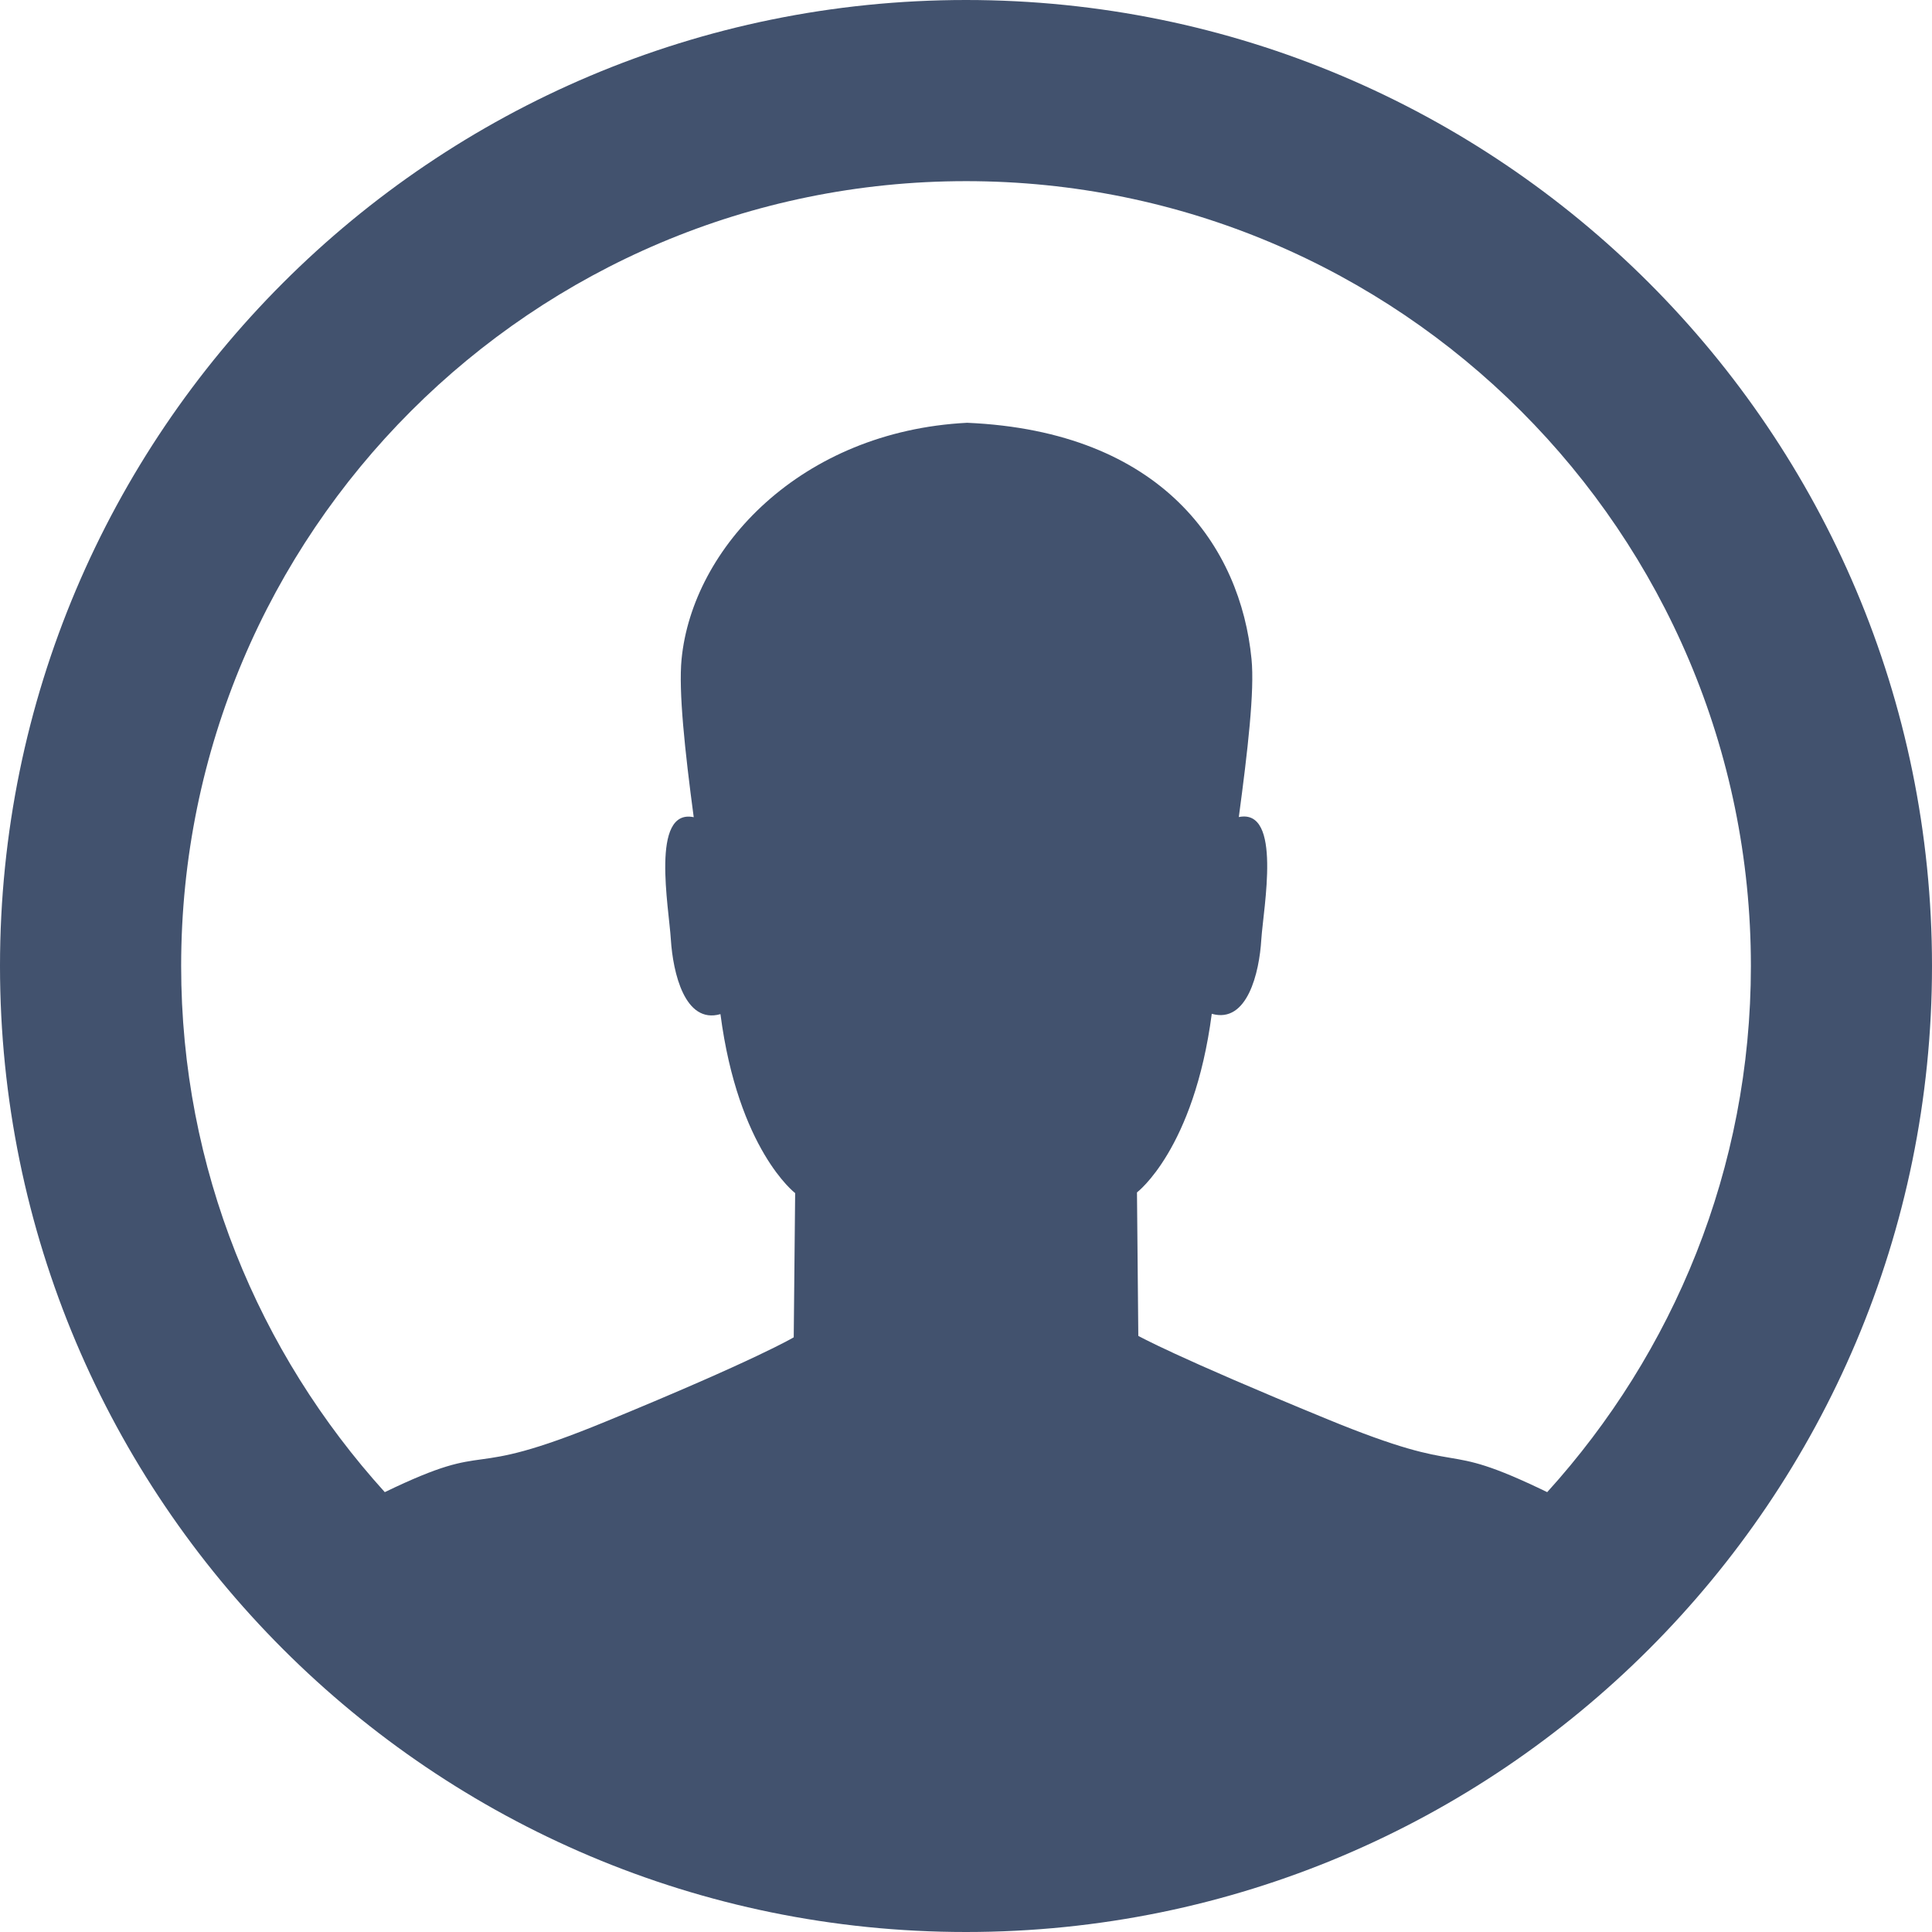 <svg t="1657716782126" class="icon" viewBox="0 0 1024 1024" version="1.1" xmlns="http://www.w3.org/2000/svg" p-id="7593" width="200" height="200"><path d="M512 1024C229.23 1024 0 794.77 0 512S229.23 0 512 0s512 229.23 512 512-229.23 512-512 512z m0-927.988C282.258 96.012 96.012 282.258 96.012 512c0 107.447 41.082 205.044 107.934 278.869 60.27-29.135 38.132-4.876 116.955-37.352 80.677-33.134 99.791-44.715 99.791-44.715l0.756-76.434s-30.208-22.942-39.595-94.866c-18.92 5.437-25.161-22.016-26.283-39.497-1-16.896-10.923-69.632 12.117-64.878-4.706-35.206-8.094-66.95-6.437-83.773 5.778-59.051 63.098-120.759 151.357-125.269 103.838 4.51 144.969 66.17 150.723 125.221 1.682 16.823-2.024 48.616-6.729 83.749 23.064-4.681 13.044 47.957 11.922 64.853-1.024 17.481-7.412 44.837-26.258 39.424-9.435 71.899-39.643 94.671-39.643 94.671l0.707 76.044s19.09 10.825 99.767 43.983c78.824 32.451 56.71 9.63 116.955 38.839 66.877-73.801 107.959-171.422 107.959-278.869 0-229.742-186.27-415.988-416.012-415.988z" fill="#42526E" p-id="7594"></path></svg>